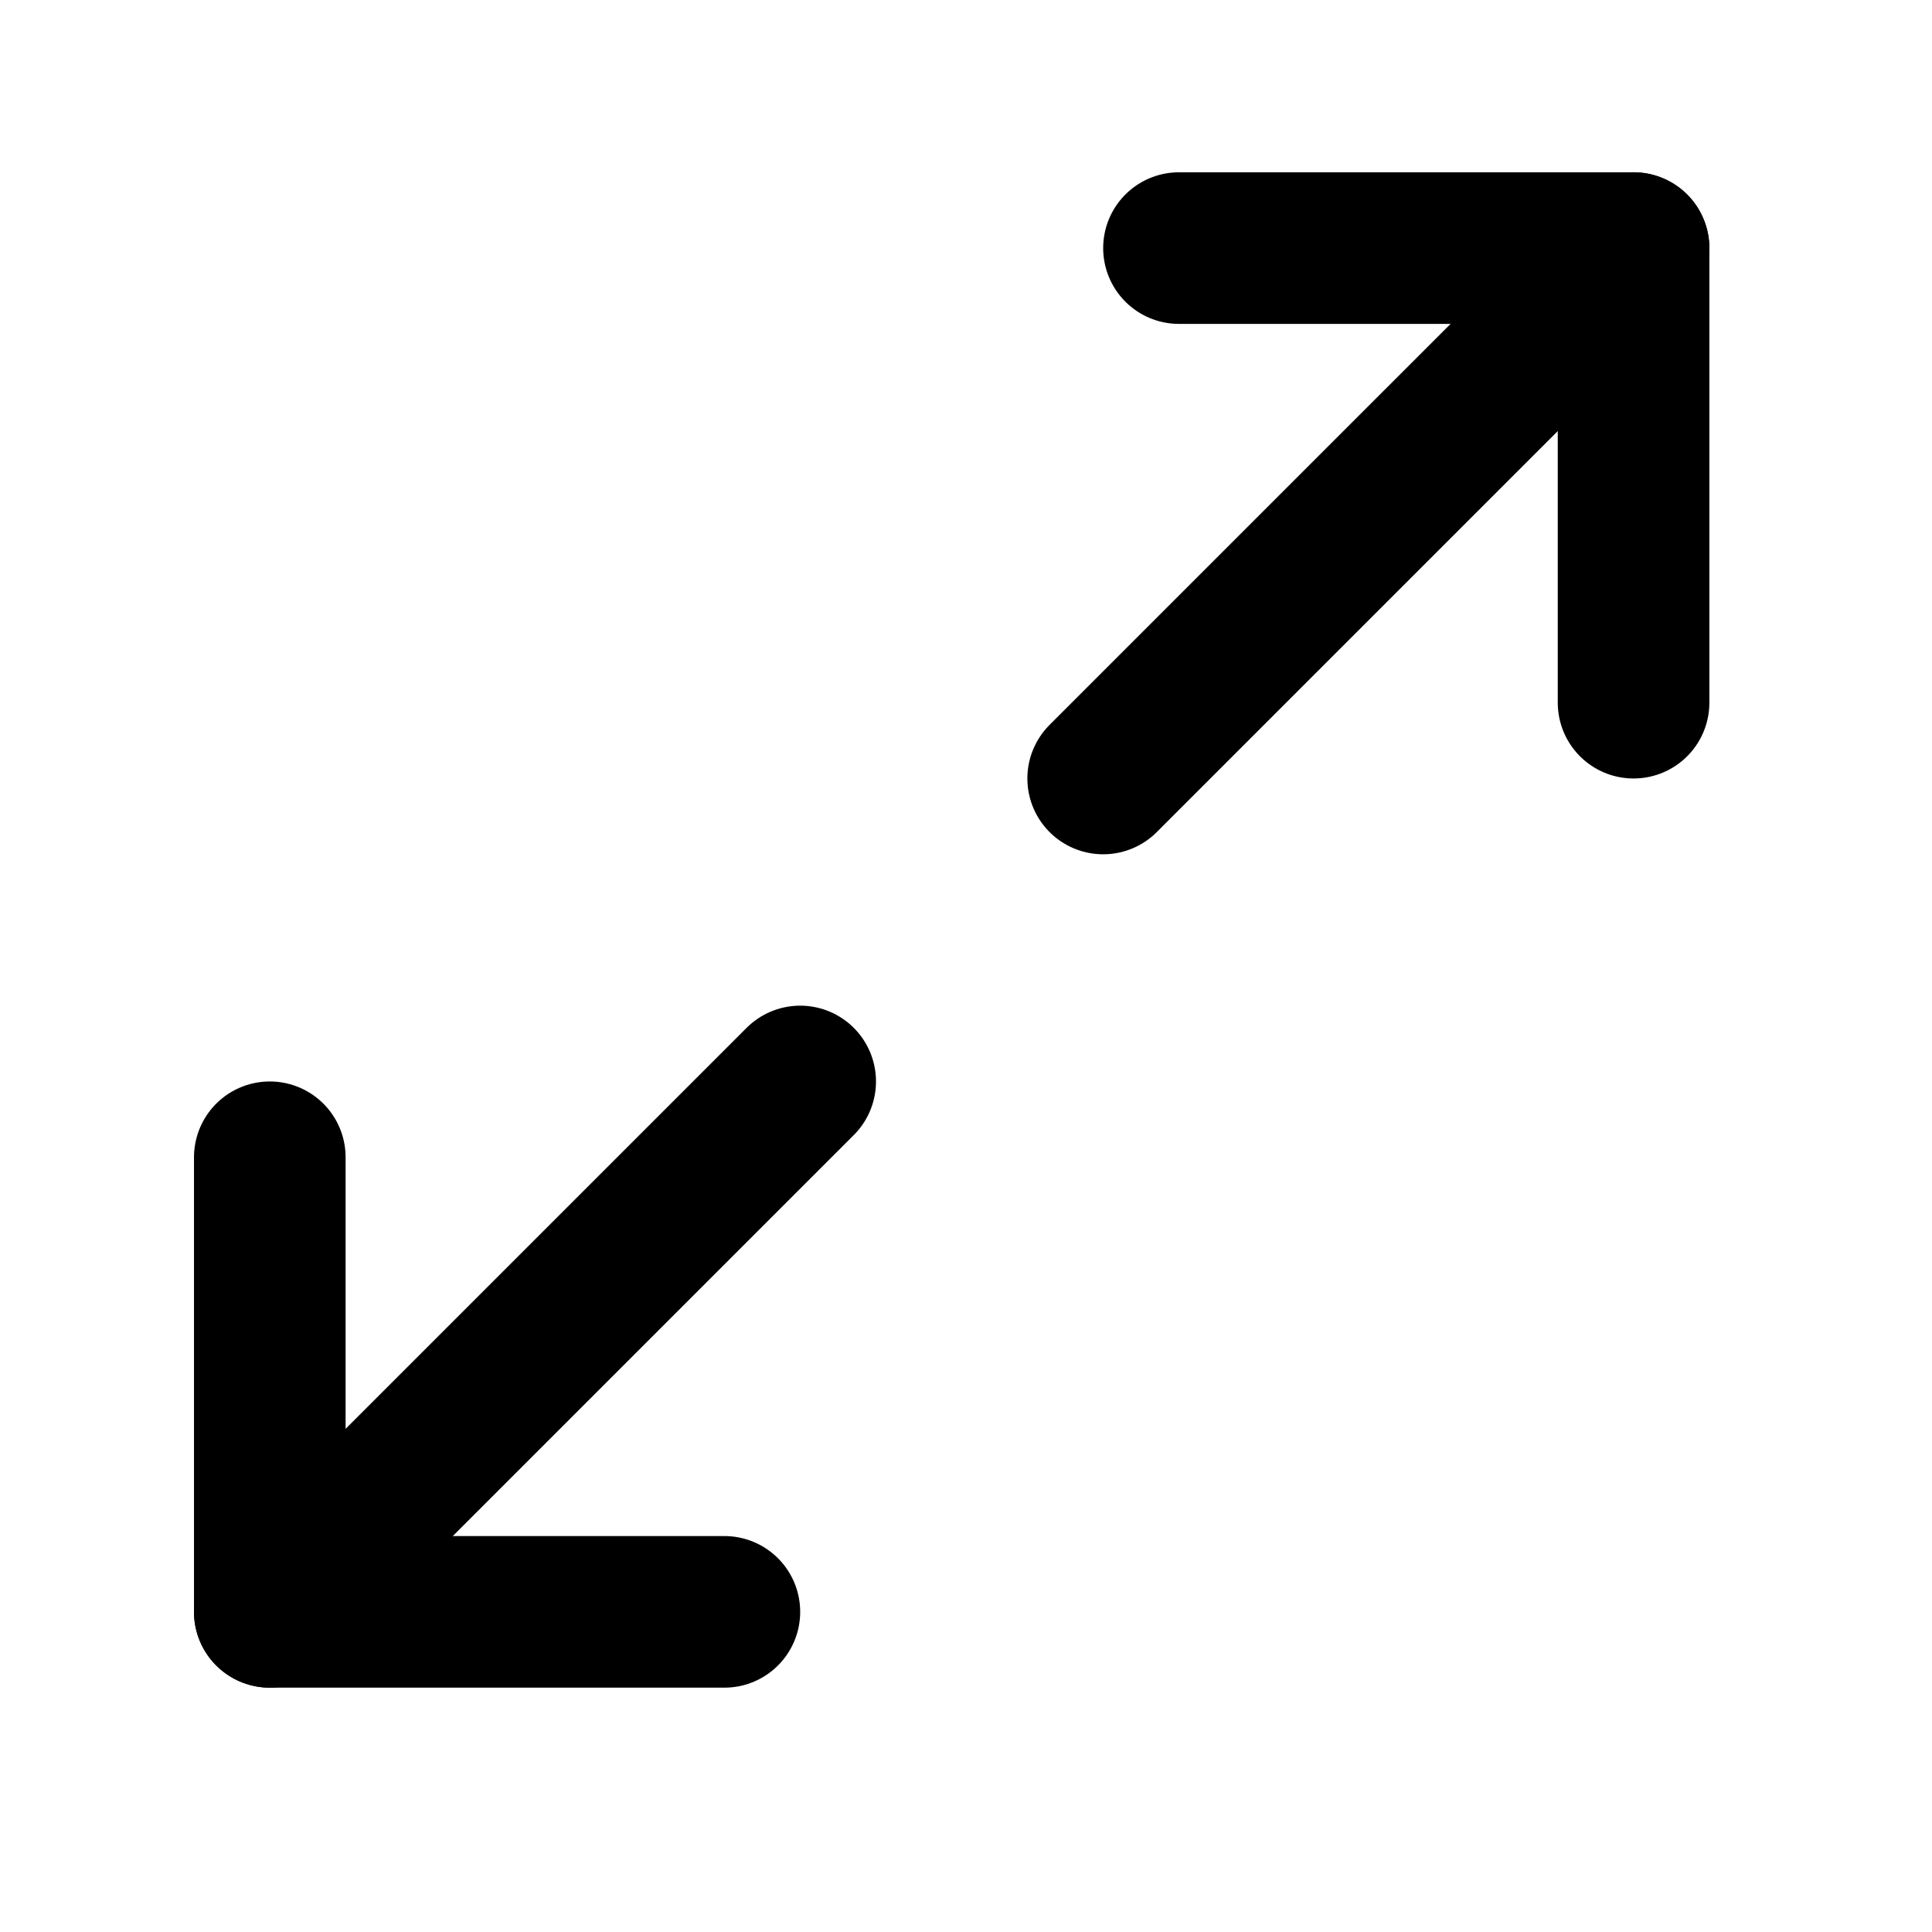 <svg width="17" height="17" viewBox="0 0 17 17" fill="none" xmlns="http://www.w3.org/2000/svg">
<path d="M10.374 2.183H14.374V6.183" stroke="currentColor" stroke-width="1.334" stroke-linecap="round" stroke-linejoin="round"/>
<path d="M6.374 14.183H2.374V10.183" stroke="currentColor" stroke-width="1.334" stroke-linecap="round" stroke-linejoin="round"/>
<path d="M14.374 2.183L9.707 6.85" stroke="currentColor" stroke-width="1.334" stroke-linecap="round" stroke-linejoin="round"/>
<path d="M2.374 14.183L7.041 9.516" stroke="currentColor" stroke-width="1.334" stroke-linecap="round" stroke-linejoin="round"/>
</svg>
